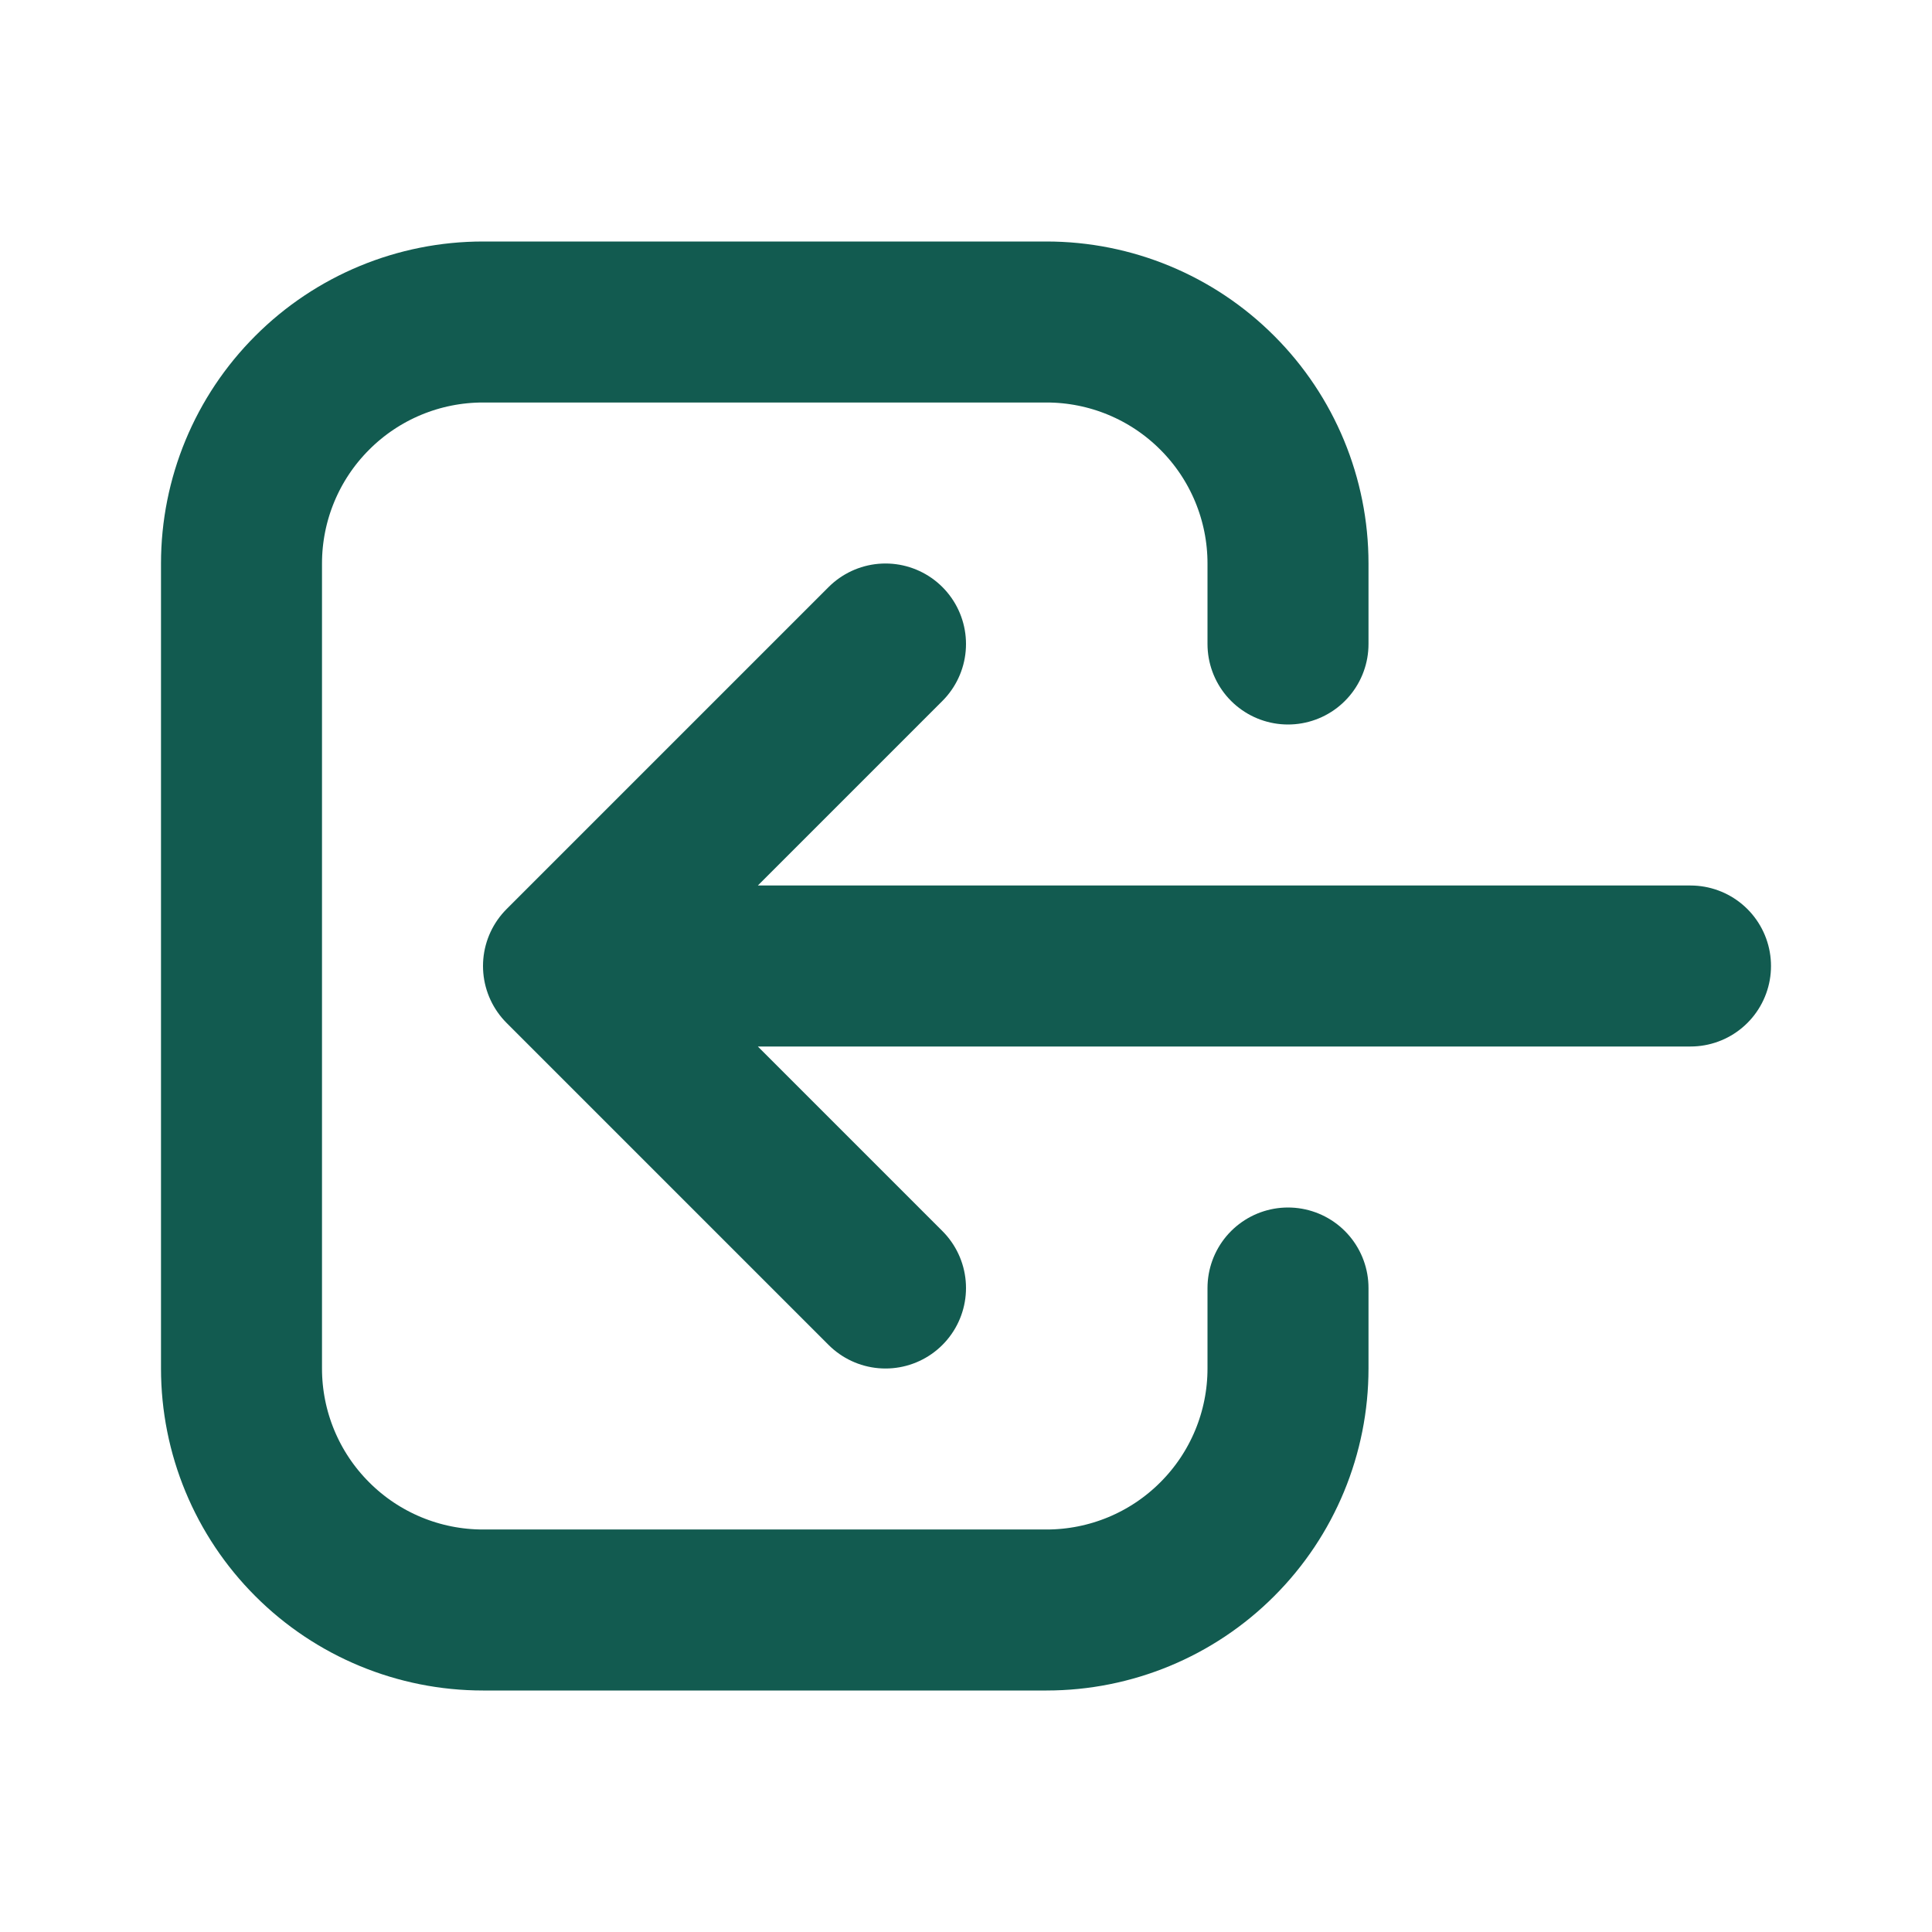 <svg width="24" height="24" viewBox="0 0 24 24" fill="none" xmlns="http://www.w3.org/2000/svg">
<path d="M16 16V17C16 17.796 15.684 18.559 15.121 19.121C14.559 19.684 13.796 20 13 20H6C5.204 20 4.441 19.684 3.879 19.121C3.316 18.559 3 17.796 3 17V7C3 6.204 3.316 5.441 3.879 4.879C4.441 4.316 5.204 4 6 4H13C13.796 4 14.559 4.316 15.121 4.879C15.684 5.441 16 6.204 16 7V8M11 16L7 12L11 16ZM7 12L11 8L7 12ZM7 12H21H7Z" stroke="#125B50" stroke-width="2" stroke-linecap="round" stroke-linejoin="round"/>
</svg>
